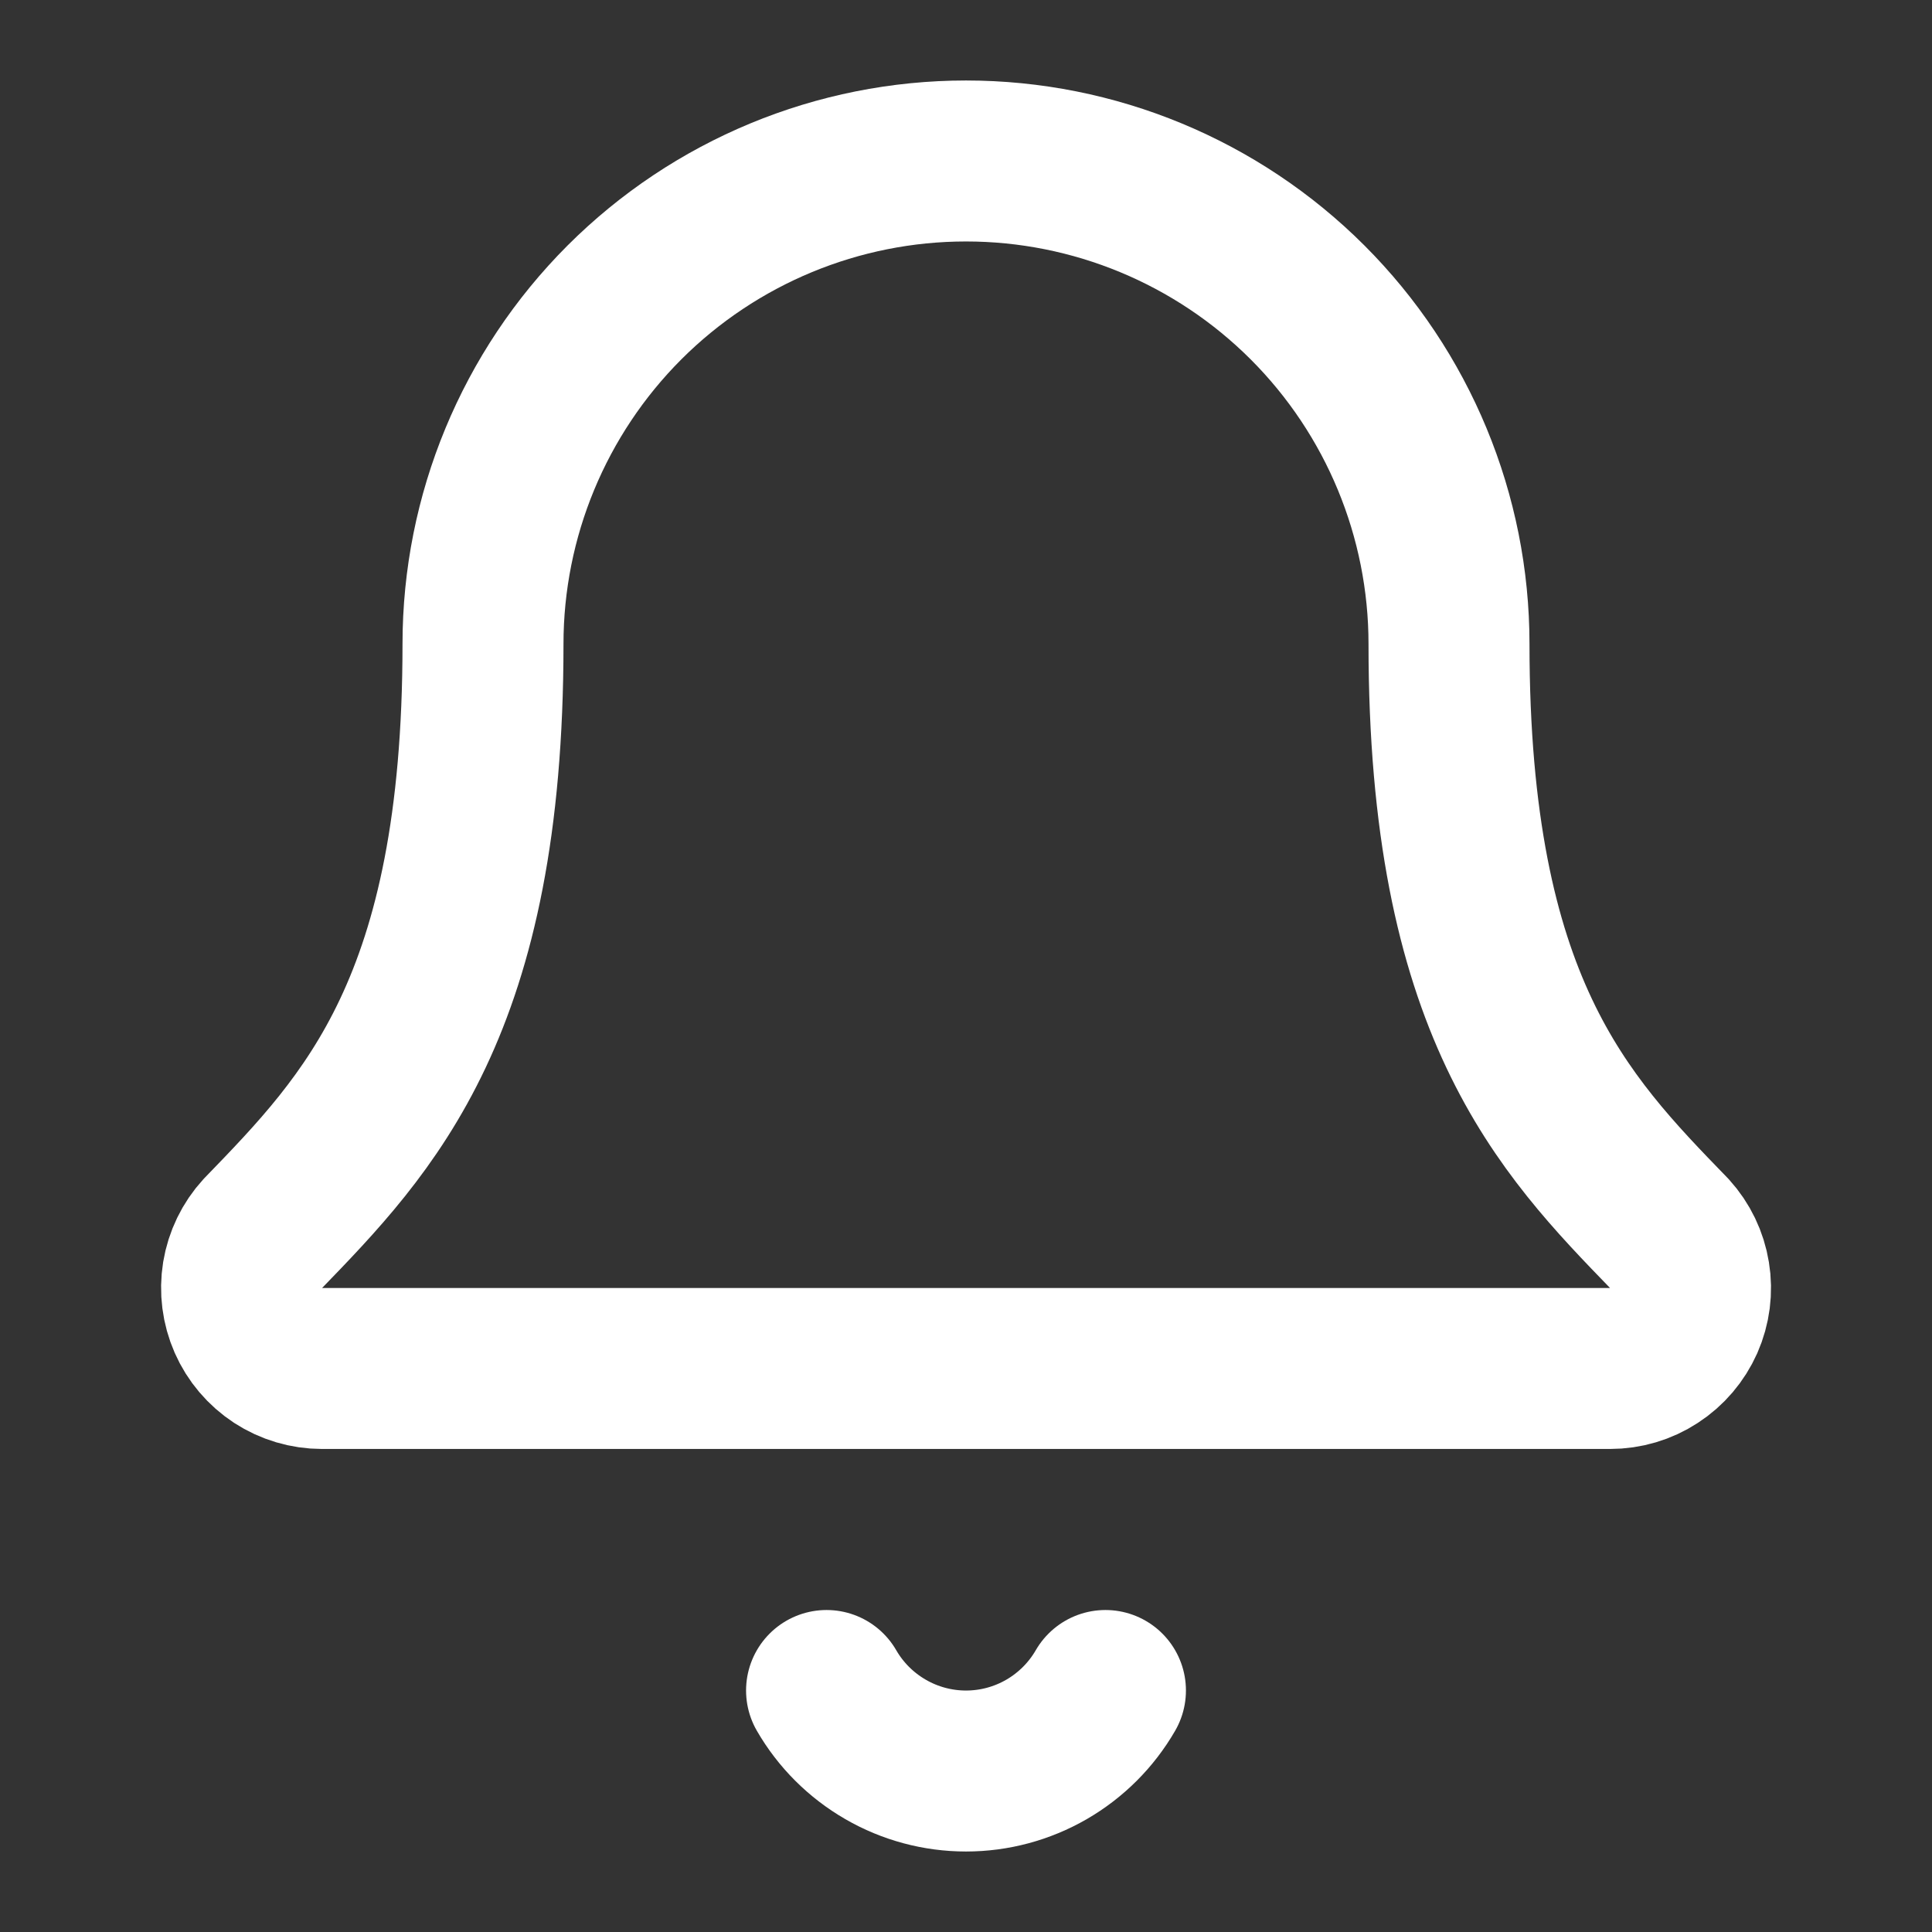<svg width="28" height="28" viewBox="0 0 28 28" fill="none" xmlns="http://www.w3.org/2000/svg">
<rect x="0" y="0" width="28" height="28" fill="#333333" stroke="none"/>
<path d="M11.979 24.5C12.184 24.855 12.479 25.149 12.834 25.354C13.188 25.559 13.591 25.667 14 25.667C14.41 25.667 14.812 25.559 15.167 25.354C15.521 25.149 15.816 24.855 16.021 24.5" stroke="white" stroke-width="2.333" stroke-linecap="round" stroke-linejoin="round"/>
<path d="M3.806 17.88C3.653 18.047 3.553 18.255 3.516 18.478C3.48 18.701 3.509 18.93 3.6 19.137C3.691 19.344 3.841 19.52 4.03 19.644C4.219 19.767 4.441 19.833 4.667 19.833H23.334C23.56 19.833 23.781 19.768 23.97 19.644C24.16 19.521 24.309 19.345 24.401 19.139C24.492 18.932 24.522 18.703 24.485 18.48C24.449 18.256 24.349 18.049 24.197 17.881C22.645 16.282 21 14.582 21 9.333C21 7.477 20.263 5.696 18.95 4.383C17.637 3.071 15.857 2.333 14 2.333C12.144 2.333 10.363 3.071 9.05 4.383C7.738 5.696 7 7.477 7 9.333C7 14.582 5.354 16.282 3.806 17.88Z" stroke="white" stroke-width="2.333" stroke-linecap="round" stroke-linejoin="round"/>
</svg>

